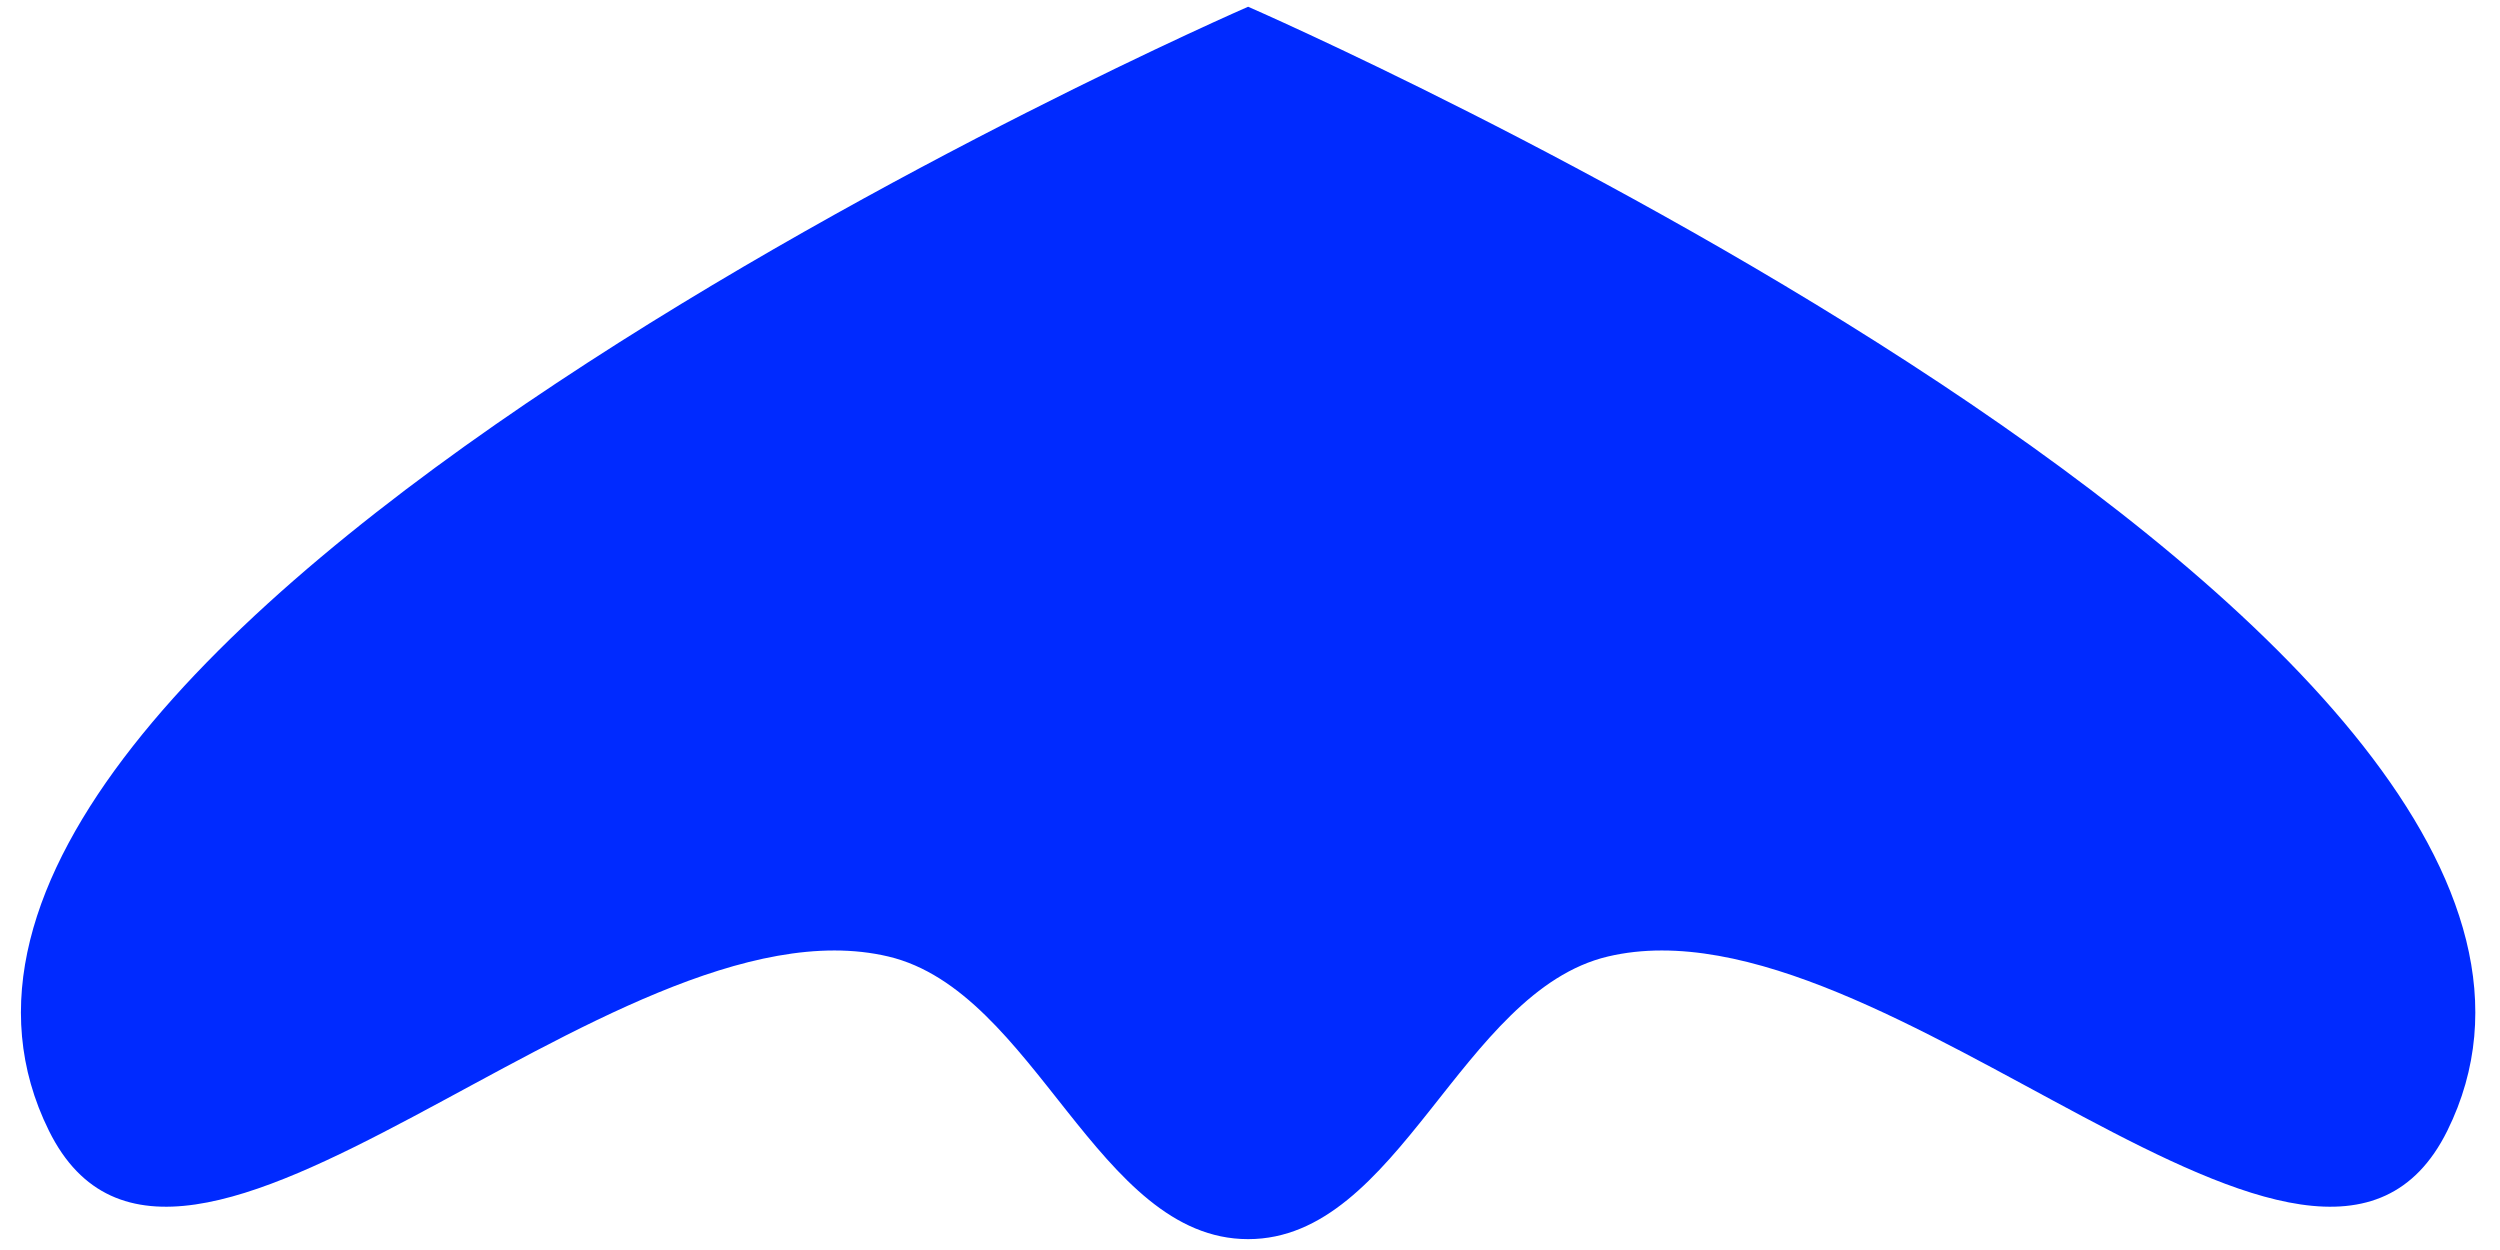 <?xml version="1.0" encoding="UTF-8" standalone="no"?>
<!-- Created with Inkscape (http://www.inkscape.org/) -->

<svg
   xmlns:dc="http://purl.org/dc/elements/1.1/"
   xmlns:cc="http://creativecommons.org/ns#"
   xmlns:rdf="http://www.w3.org/1999/02/22-rdf-syntax-ns#"
   xmlns:svg="http://www.w3.org/2000/svg"
   xmlns="http://www.w3.org/2000/svg"
   xmlns:sodipodi="http://sodipodi.sourceforge.net/DTD/sodipodi-0.dtd"
   xmlns:inkscape="http://www.inkscape.org/namespaces/inkscape"
   width="1000"
   height="500"
   id="svg2"
   version="1.1"
   inkscape:version="0.48.4 r9939"
   sodipodi:docname="player.svg">
  <defs
     id="defs4" />
  <sodipodi:namedview
     id="base"
     pagecolor="#ffffff"
     bordercolor="#666666"
     borderopacity="1.0"
     inkscape:pageopacity="0.0"
     inkscape:pageshadow="2"
     inkscape:zoom="0.7"
     inkscape:cx="572.42836"
     inkscape:cy="272.14183"
     inkscape:document-units="px"
     inkscape:current-layer="layer1"
     showgrid="false"
     inkscape:window-width="1214"
     inkscape:window-height="623"
     inkscape:window-x="75"
     inkscape:window-y="75"
     inkscape:window-maximized="0" />
  <g
     inkscape:label="Layer 1"
     inkscape:groupmode="layer"
     id="layer1"
     transform="translate(0,-552.362)">
    <path
       style="fill:#002aff;fill-opacity:1"
       d="m 19.574,1004.659 c 51.701,104.483 224.509,-96.052 335.773,-69.691 58.861,13.946 83.493,113.049 143.903,113.049 60.41,0 85.042,-99.103 143.903,-113.049 111.264,-26.361 284.072,174.174 335.773,69.691 98.045,-198.139 -479.676,-449.599 -479.676,-449.599 0,0 -577.721,251.46 -479.676,449.599 z"
       id="rect2985"
       inkscape:connector-curvature="0"
       sodipodi:nodetypes="aaaaaca" />
  </g>
</svg>
